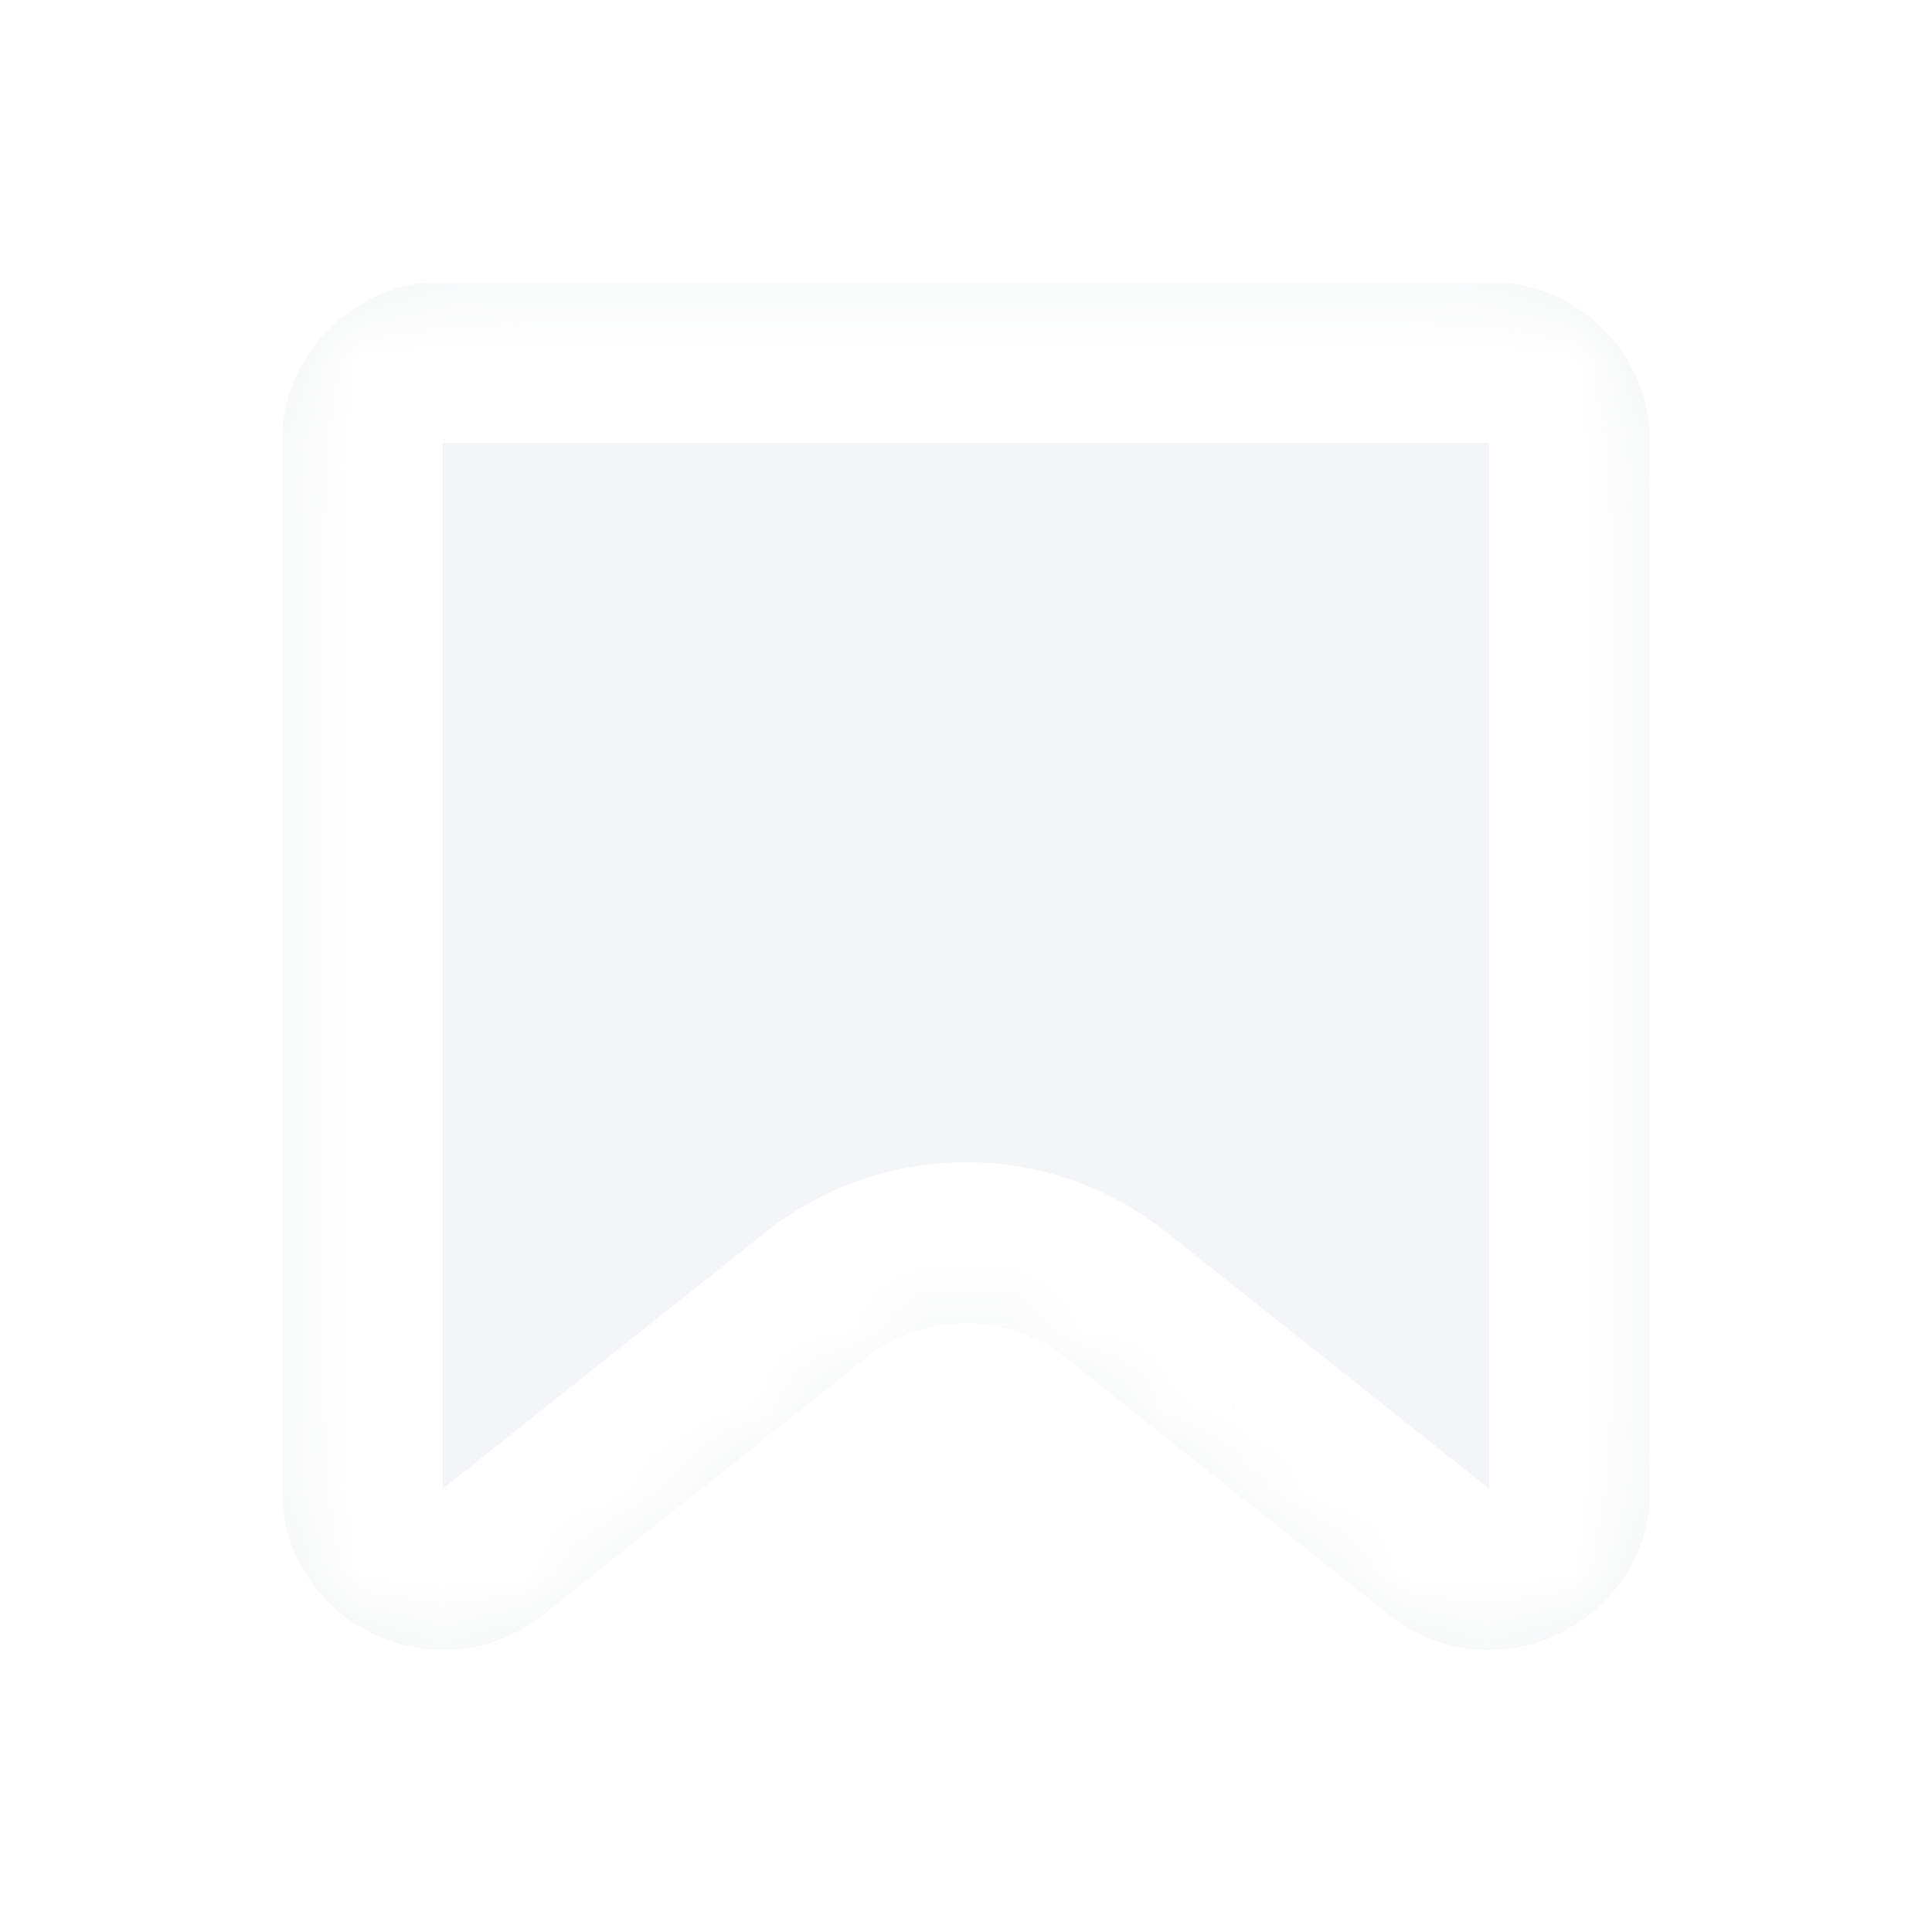 <svg width="24" height="24" viewBox="0 0 24 24" fill="none" xmlns="http://www.w3.org/2000/svg">
<g filter="url(#filter0_d_1612_16604)">
<mask id="path-1-inside-1_1612_16604" fill="white">
<path fill-rule="evenodd" clip-rule="evenodd" d="M12 3.5H5.5C4.395 3.5 3.5 4.395 3.5 5.5V18.493C3.5 20.167 5.434 21.1 6.744 20.059L10.756 16.871C11.484 16.293 12.516 16.293 13.244 16.871L17.256 20.059C18.566 21.1 20.5 20.167 20.5 18.493V5.5C20.5 4.395 19.605 3.5 18.5 3.5H12Z"/>
</mask>
<path fill-rule="evenodd" clip-rule="evenodd" d="M12 3.5H5.5C4.395 3.5 3.5 4.395 3.5 5.5V18.493C3.5 20.167 5.434 21.1 6.744 20.059L10.756 16.871C11.484 16.293 12.516 16.293 13.244 16.871L17.256 20.059C18.566 21.1 20.5 20.167 20.5 18.493V5.5C20.5 4.395 19.605 3.5 18.5 3.5H12Z" fill="#C7CED4" fill-opacity="0.2" shape-rendering="crispEdges"/>
<path d="M17.256 20.059L16.012 21.625L17.256 20.059ZM13.244 16.871L12 18.437L13.244 16.871ZM5.5 5.5H12V1.5H5.5V5.5ZM5.5 18.493V5.5H1.5V18.493H5.5ZM9.512 15.306L5.5 18.493L7.988 21.625L12 18.437L9.512 15.306ZM12 18.437L16.012 21.625L18.5 18.493L14.489 15.306L12 18.437ZM22.5 18.493V5.5H18.5V18.493H22.5ZM18.5 1.5H12V5.5H18.5V1.5ZM16.012 21.625C18.633 23.708 22.5 21.841 22.5 18.493H18.5L18.5 18.493L16.012 21.625ZM12 18.437L14.489 15.306C13.031 14.148 10.969 14.148 9.512 15.306L12 18.437ZM1.5 18.493C1.5 21.841 5.367 23.708 7.988 21.625L5.5 18.493L5.5 18.493H1.5ZM22.5 5.5C22.5 3.291 20.709 1.5 18.5 1.5V5.5V5.5H22.5ZM5.5 1.5C3.291 1.5 1.5 3.291 1.5 5.5H5.5V5.5V1.5Z" fill="white" mask="url(#path-1-inside-1_1612_16604)"/>
</g>
<defs>
<filter id="filter0_d_1612_16604" x="2.5" y="2.5" width="19" height="18.996" filterUnits="userSpaceOnUse" color-interpolation-filters="sRGB">
<feFlood flood-opacity="0" result="BackgroundImageFix"/>
<feColorMatrix in="SourceAlpha" type="matrix" values="0 0 0 0 0 0 0 0 0 0 0 0 0 0 0 0 0 0 127 0" result="hardAlpha"/>
<feOffset/>
<feGaussianBlur stdDeviation="0.5"/>
<feComposite in2="hardAlpha" operator="out"/>
<feColorMatrix type="matrix" values="0 0 0 0 0 0 0 0 0 0 0 0 0 0 0 0 0 0 0.2 0"/>
<feBlend mode="normal" in2="BackgroundImageFix" result="effect1_dropShadow_1612_16604"/>
<feBlend mode="normal" in="SourceGraphic" in2="effect1_dropShadow_1612_16604" result="shape"/>
</filter>
</defs>
</svg>
